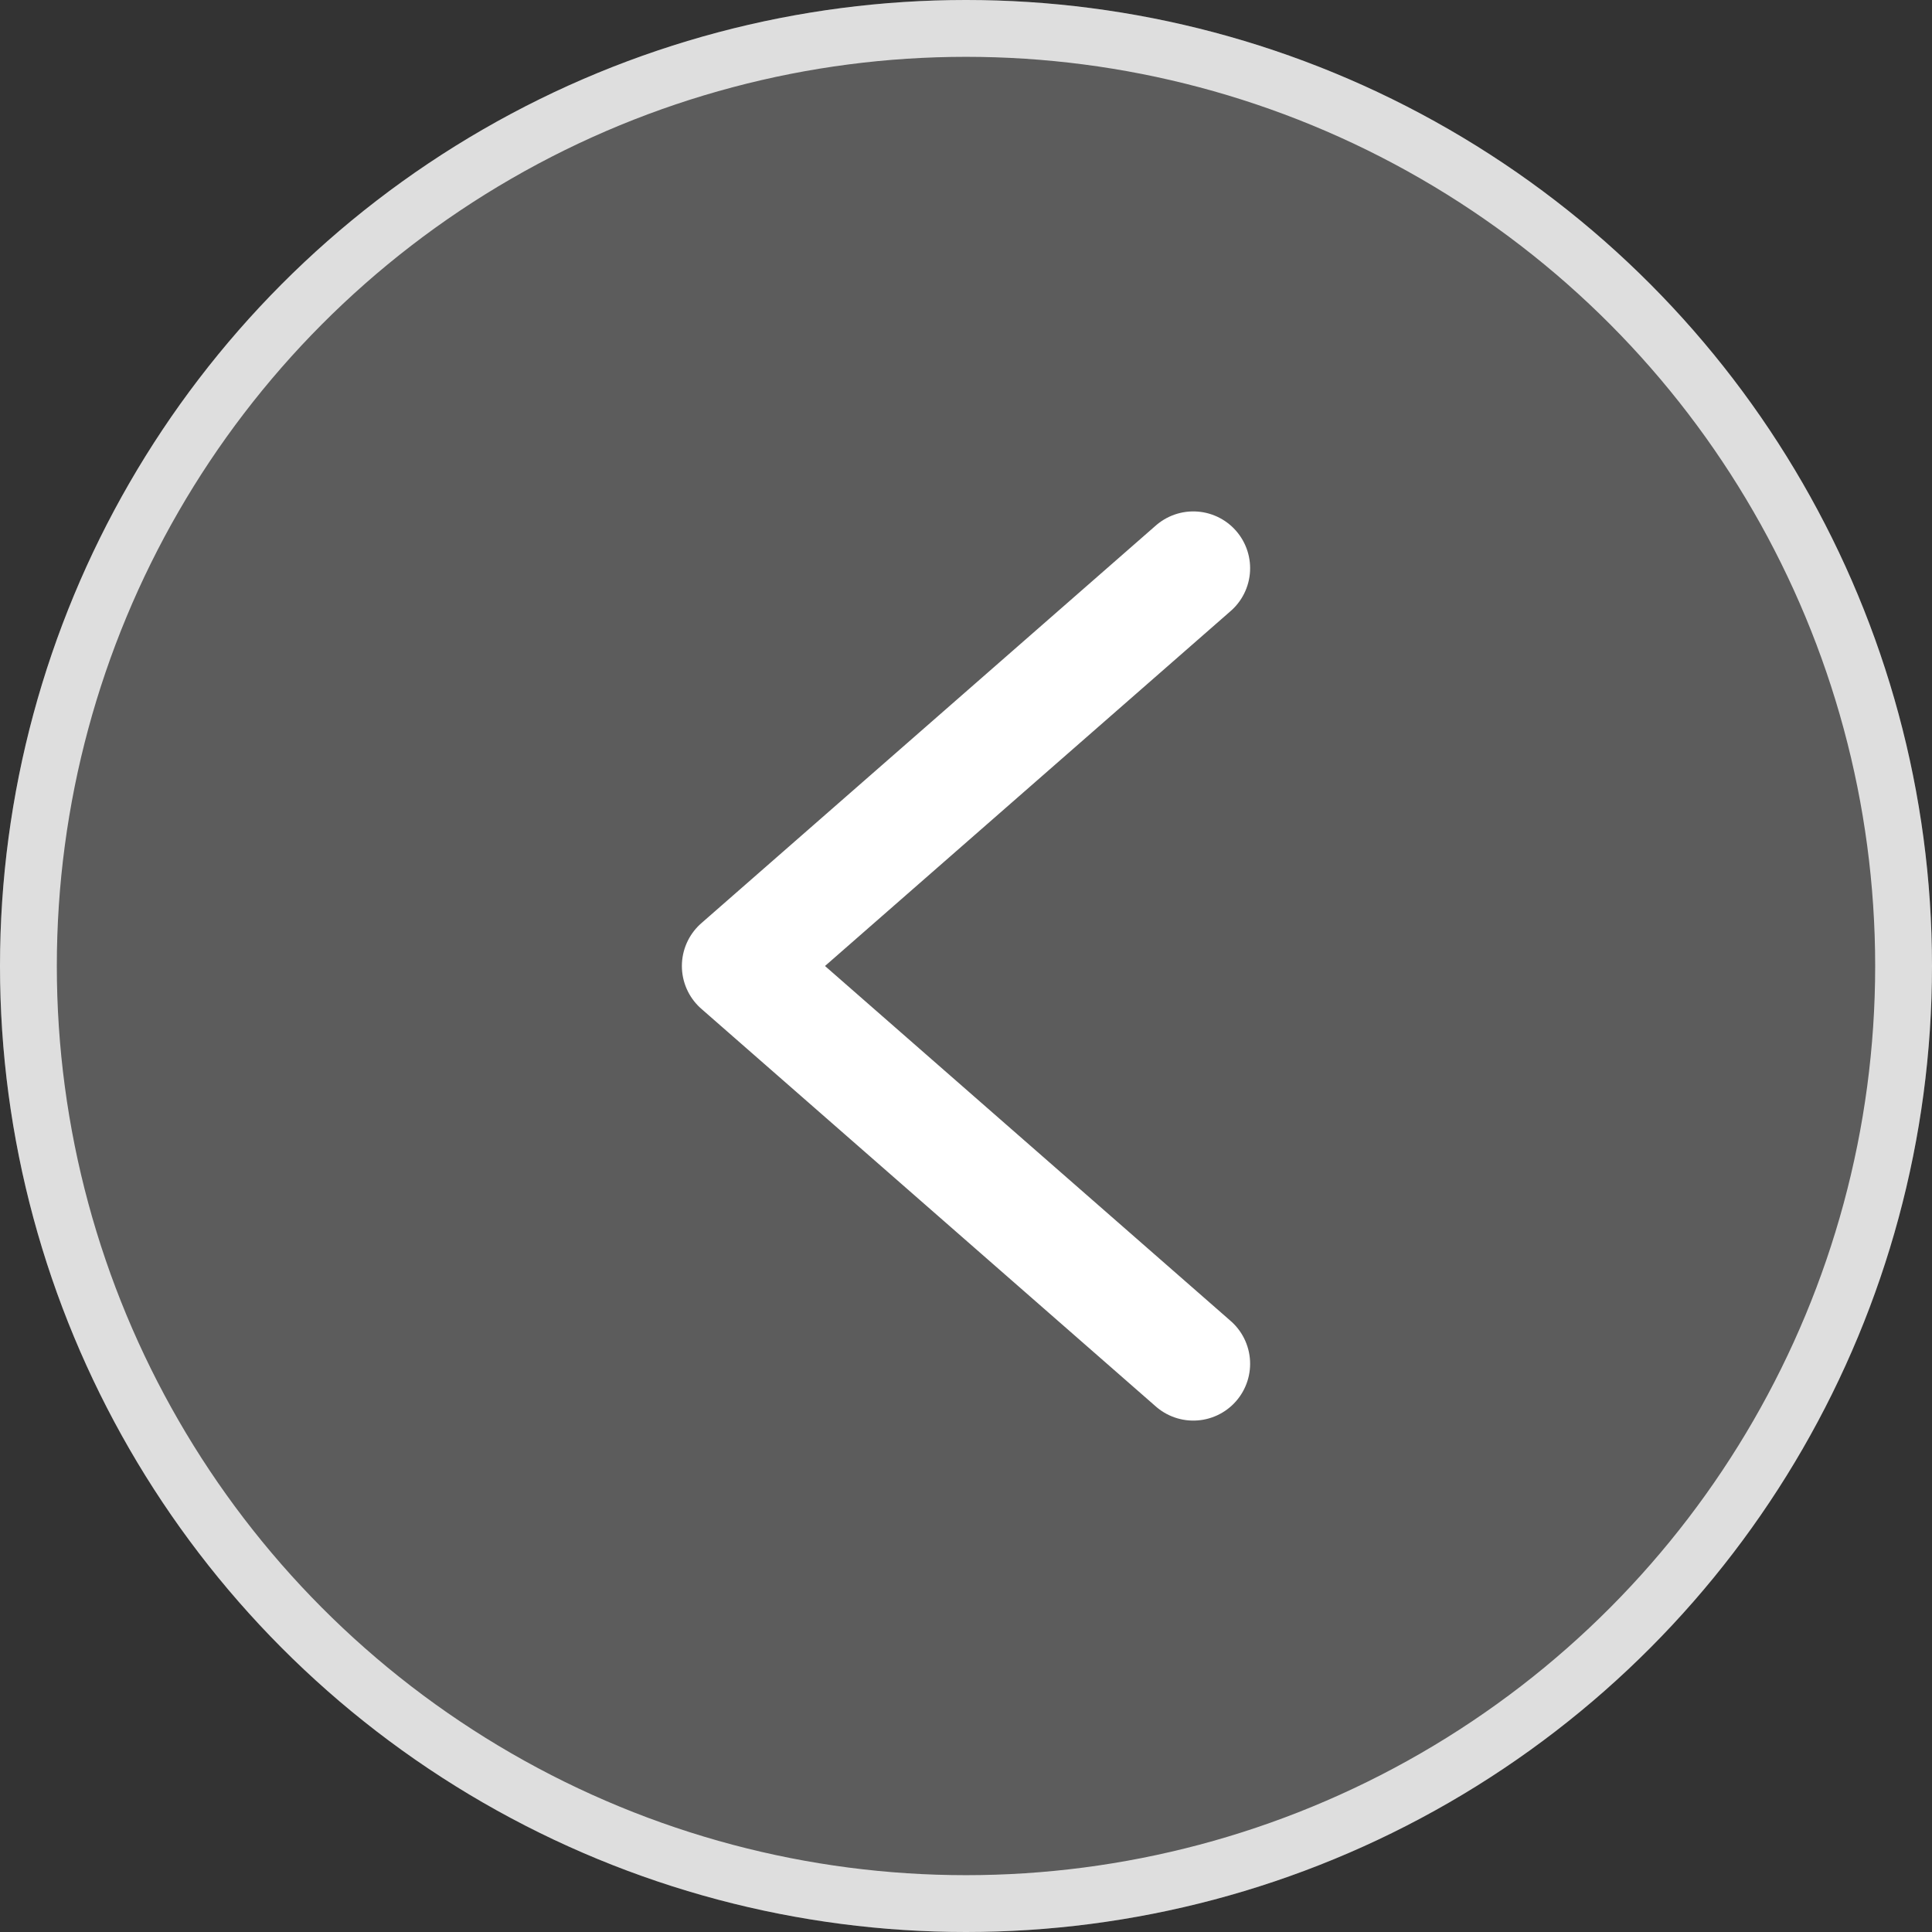 <svg width="34" height="34" viewBox="0 0 34 34" fill="none" xmlns="http://www.w3.org/2000/svg">
<rect x="0" y="0" width="34" height="34" fill="#333333" stroke="none"/>
<circle cx="17" cy="17" r="17" fill="white" fill-opacity="0.2"/>
<circle cx="17" cy="17" r="16.5" stroke="white" stroke-opacity="0.8"/>
<path d="M21 10L13 17L21 24" stroke="white" stroke-width="2" stroke-linecap="round" stroke-linejoin="round"/>
</svg>
